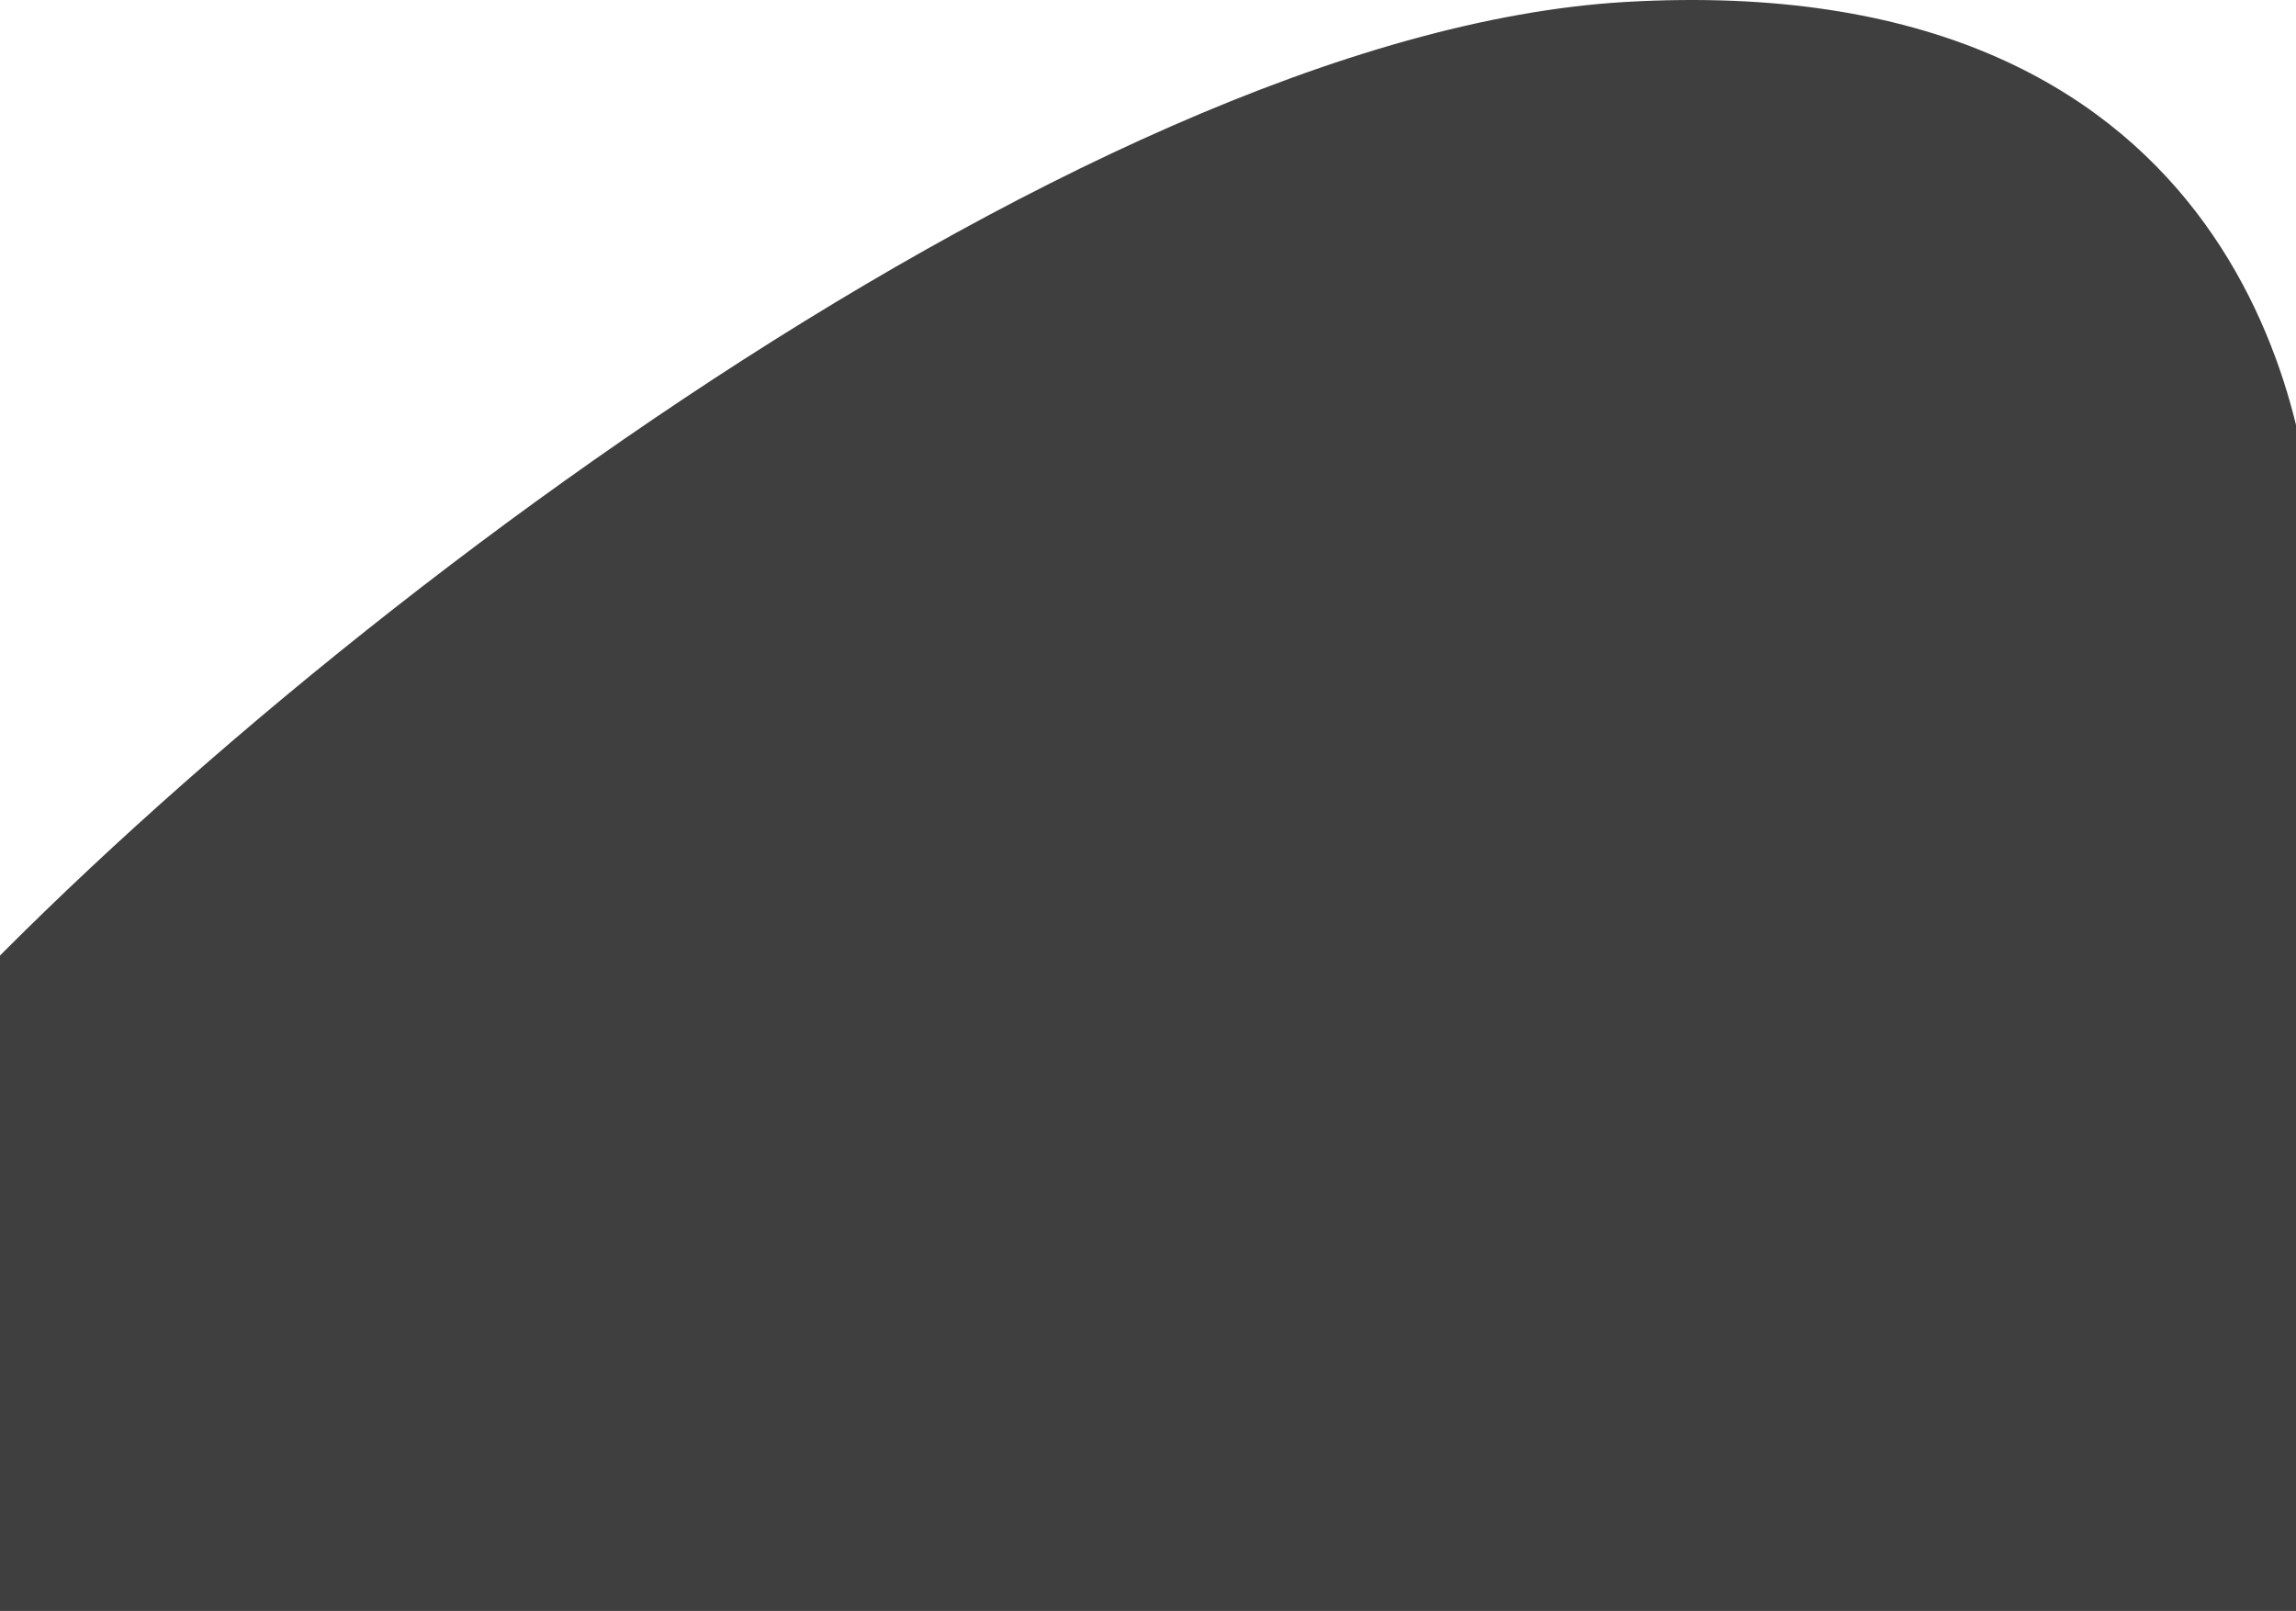 <svg width="1920" height="1347" viewBox="0 0 1920 1347" fill="none" xmlns="http://www.w3.org/2000/svg">
<path d="M1935 466.241V893.376V1347H-89V893.376C204.067 562.502 896.926 28.15 1359.71 1.61C1865.5 -27.396 1933.08 343.649 1935 466.241Z" fill="#3F3F3F"/>
</svg>
